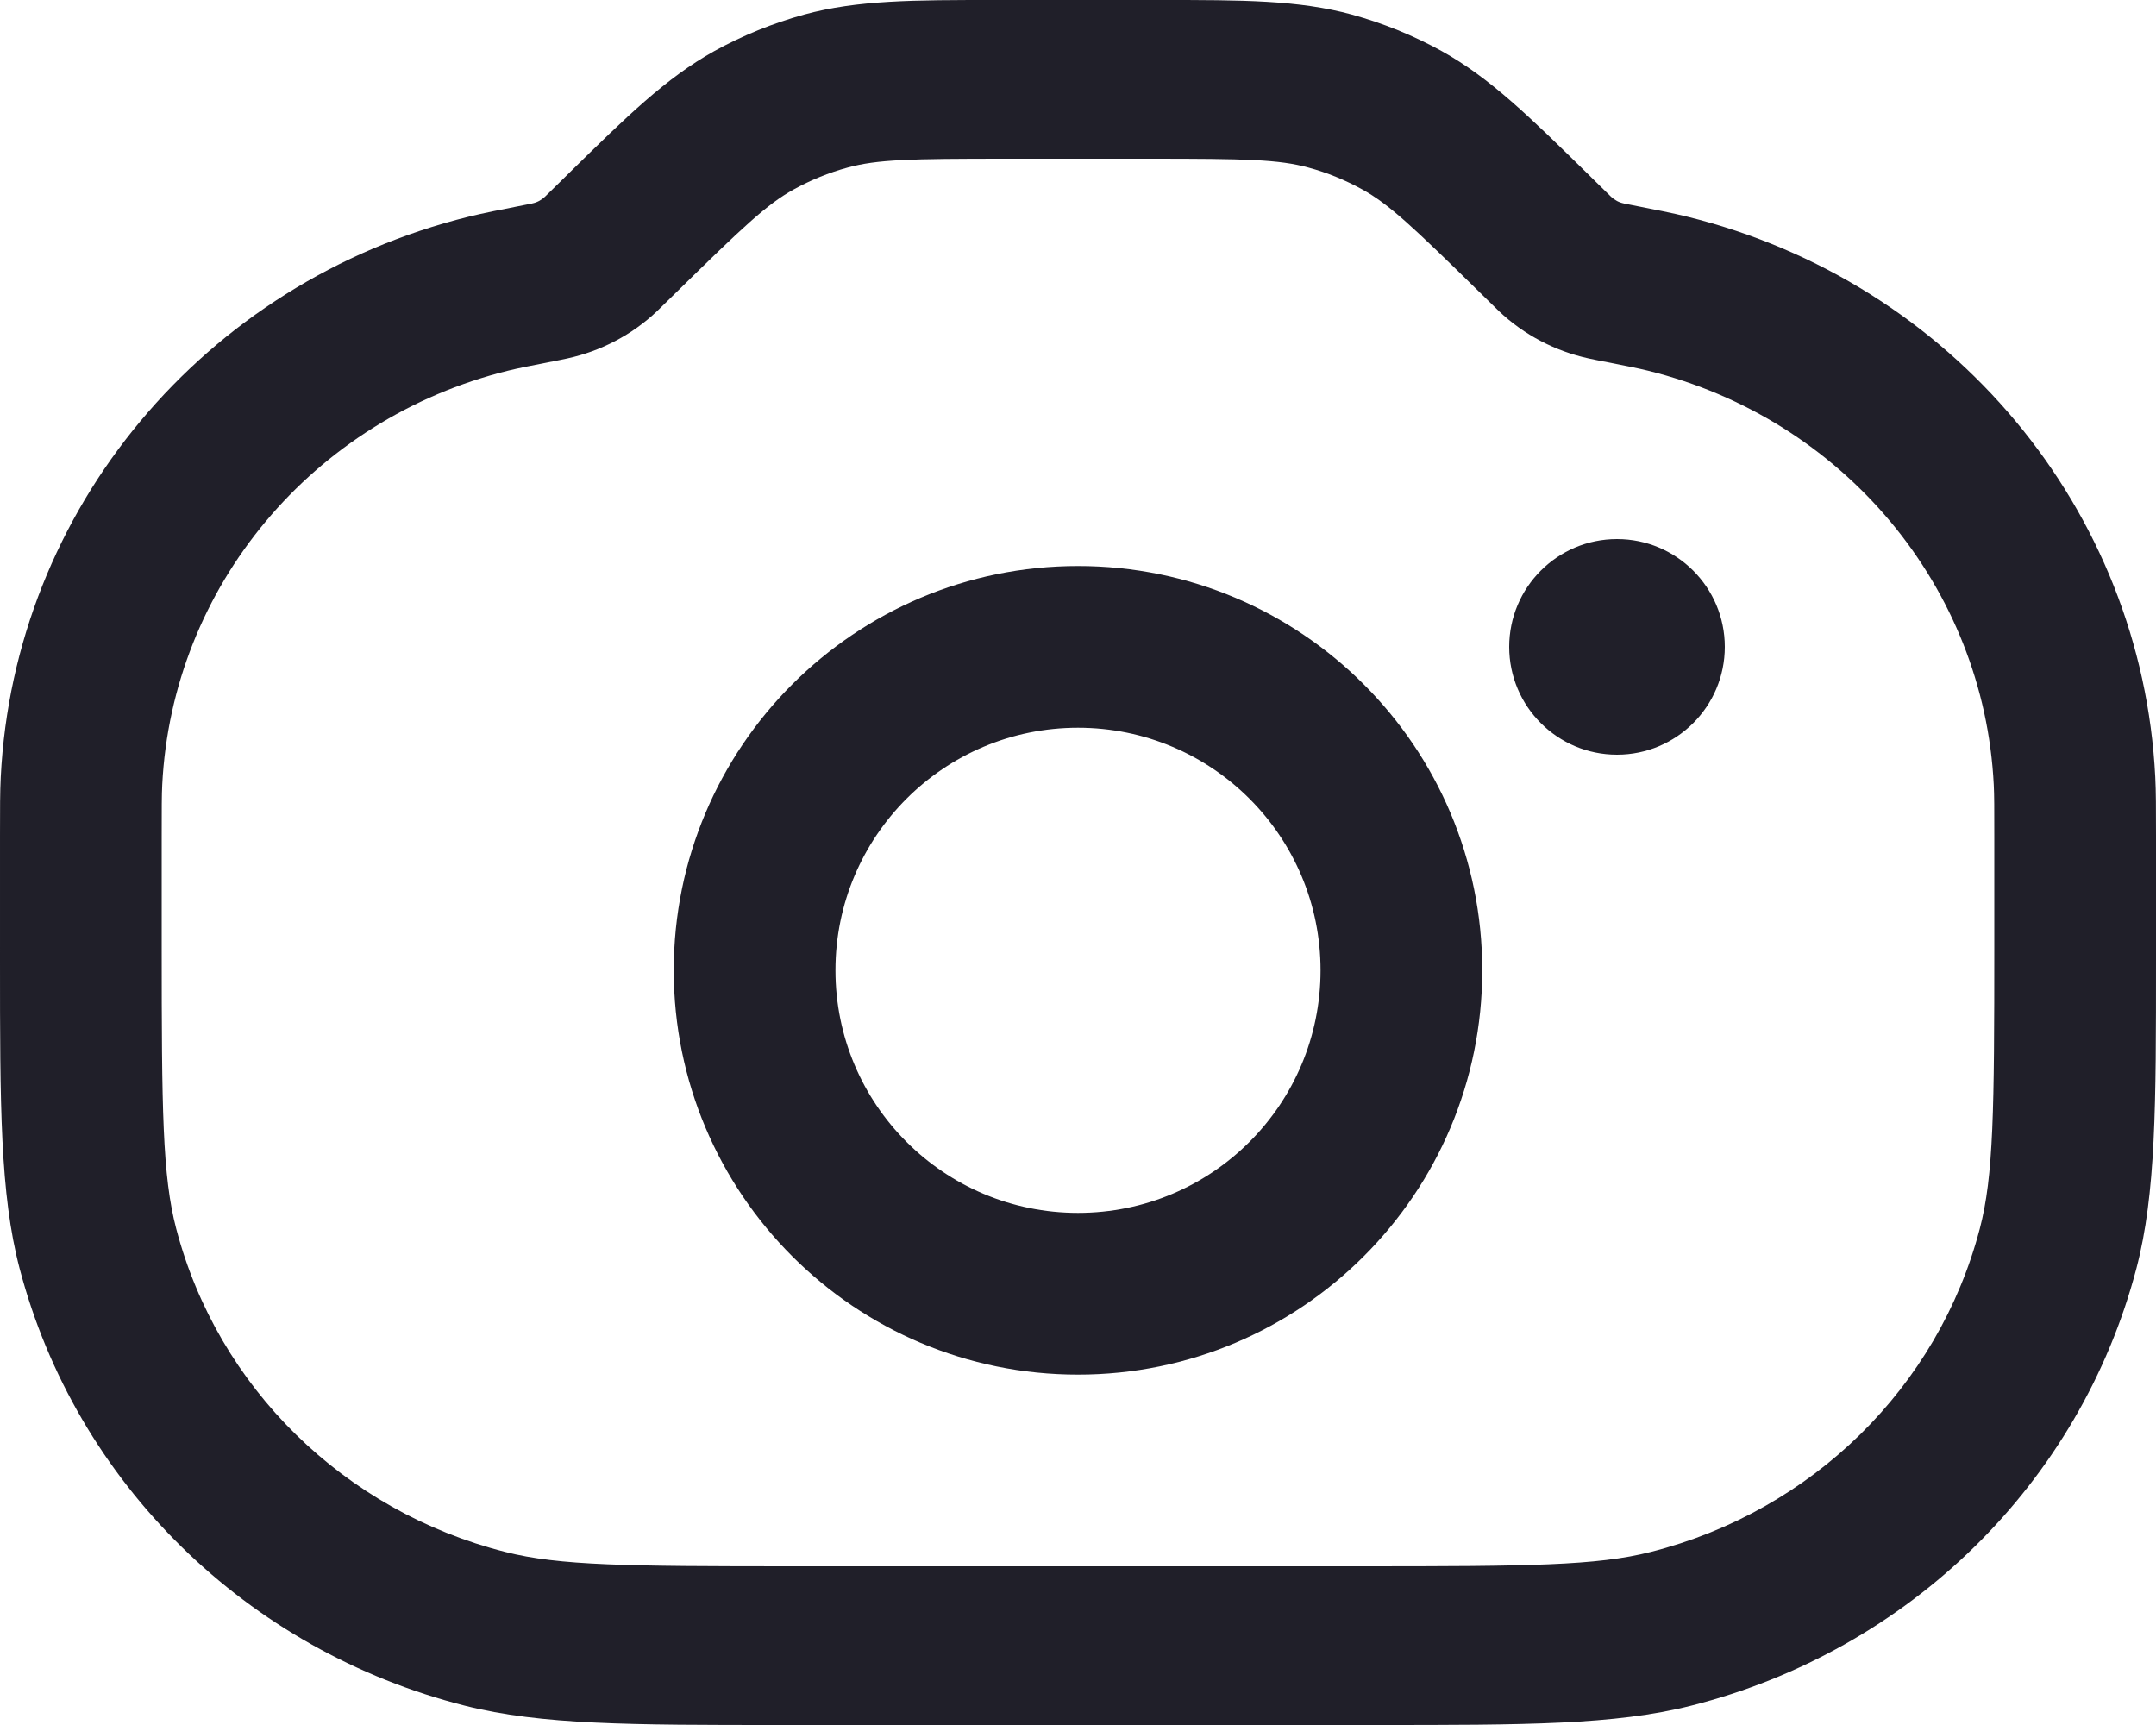 
<svg width="20" height="16" viewBox="0 0 20 16" fill="none" xmlns="http://www.w3.org/2000/svg">
<path fill-rule="evenodd" clip-rule="evenodd" d="M10 6.75C8.757 6.75 7.75 7.757 7.75 9C7.75 10.243 8.757 11.25 10 11.25C11.243 11.25 12.25 10.243 12.25 9C12.25 7.757 11.243 6.75 10 6.75ZM6.25 9C6.25 6.929 7.929 5.25 10 5.25C12.071 5.25 13.75 6.929 13.75 9C13.75 11.071 12.071 12.75 10 12.75C7.929 12.75 6.25 11.071 6.25 9ZM15 7C15.552 7 16 6.552 16 6C16 5.448 15.552 5 15 5C14.448 5 14 5.448 14 6C14 6.552 14.448 7 15 7ZM9.23 2.10041e-05C9.262 3.10041e-05 9.295 4.10313e-05 9.329 4.10313e-05H10.671C10.705 4.10313e-05 10.738 3.10041e-05 10.77 2.10041e-05C11.523 -0 12.044 -0 12.54 0.135C12.831 0.215 13.111 0.329 13.374 0.474C13.822 0.723 14.191 1.085 14.723 1.607C14.746 1.63 14.769 1.653 14.793 1.676L14.942 1.822C14.944 1.824 14.945 1.825 14.945 1.825C14.978 1.856 15.019 1.878 15.064 1.887L15.066 1.888L15.068 1.888L15.113 1.897C15.363 1.946 15.516 1.976 15.653 2.01C18.107 2.616 19.869 4.726 19.993 7.207C20 7.345 20 7.498 20 7.748V8.778C20 8.821 20 8.863 20 8.905C20 10.251 20 11.071 19.818 11.766C19.295 13.755 17.713 15.308 15.687 15.821C14.979 16 14.143 16 12.772 16C12.729 16 12.686 16 12.642 16H7.358C7.314 16 7.271 16 7.228 16C5.857 16 5.021 16 4.313 15.821C2.287 15.308 0.705 13.755 0.182 11.766C-0 11.071 -0 10.251 1.05557e-05 8.905C1.59797e-05 8.863 2.14633e-05 8.821 2.14633e-05 8.778L2.11057e-05 7.748C1.47876e-05 7.498 1.09132e-05 7.345 0.007 7.207C0.131 4.726 1.893 2.616 4.347 2.01C4.484 1.976 4.637 1.946 4.887 1.897L4.932 1.888C4.936 1.888 4.936 1.887 4.936 1.887C4.981 1.878 5.022 1.856 5.055 1.825C5.055 1.825 5.055 1.825 5.058 1.822L5.207 1.676C5.231 1.653 5.254 1.63 5.277 1.607C5.809 1.085 6.178 0.723 6.626 0.474C6.889 0.329 7.169 0.215 7.46 0.135C7.956 -0 8.477 -0 9.23 2.10041e-05ZM9.329 1.472C8.439 1.472 8.137 1.479 7.863 1.554C7.689 1.601 7.521 1.67 7.363 1.757C7.115 1.894 6.897 2.1 6.268 2.717L6.132 2.85C6.12 2.862 6.107 2.875 6.093 2.888C5.862 3.106 5.574 3.257 5.261 3.325C5.243 3.329 5.225 3.332 5.208 3.336L5.204 3.337C4.924 3.392 4.81 3.414 4.713 3.438C2.899 3.886 1.597 5.445 1.505 7.279C1.5 7.377 1.5 7.491 1.5 7.771V8.778C1.5 10.291 1.506 10.908 1.635 11.398C2.021 12.868 3.191 14.016 4.688 14.395C5.187 14.522 5.816 14.528 7.358 14.528H12.642C14.184 14.528 14.813 14.522 15.312 14.395C16.809 14.016 17.979 12.868 18.365 11.398C18.494 10.908 18.5 10.291 18.5 8.778V7.771C18.5 7.491 18.5 7.377 18.495 7.279C18.403 5.445 17.101 3.886 15.287 3.438C15.19 3.414 15.076 3.392 14.796 3.337L14.792 3.336C14.775 3.332 14.757 3.329 14.739 3.325C14.426 3.257 14.138 3.106 13.907 2.888C13.893 2.875 13.88 2.862 13.868 2.85L13.732 2.717C13.103 2.1 12.885 1.894 12.637 1.757C12.479 1.67 12.312 1.601 12.137 1.554C11.863 1.479 11.561 1.472 10.671 1.472H9.329Z" fill="#201F29"/>
</svg>
